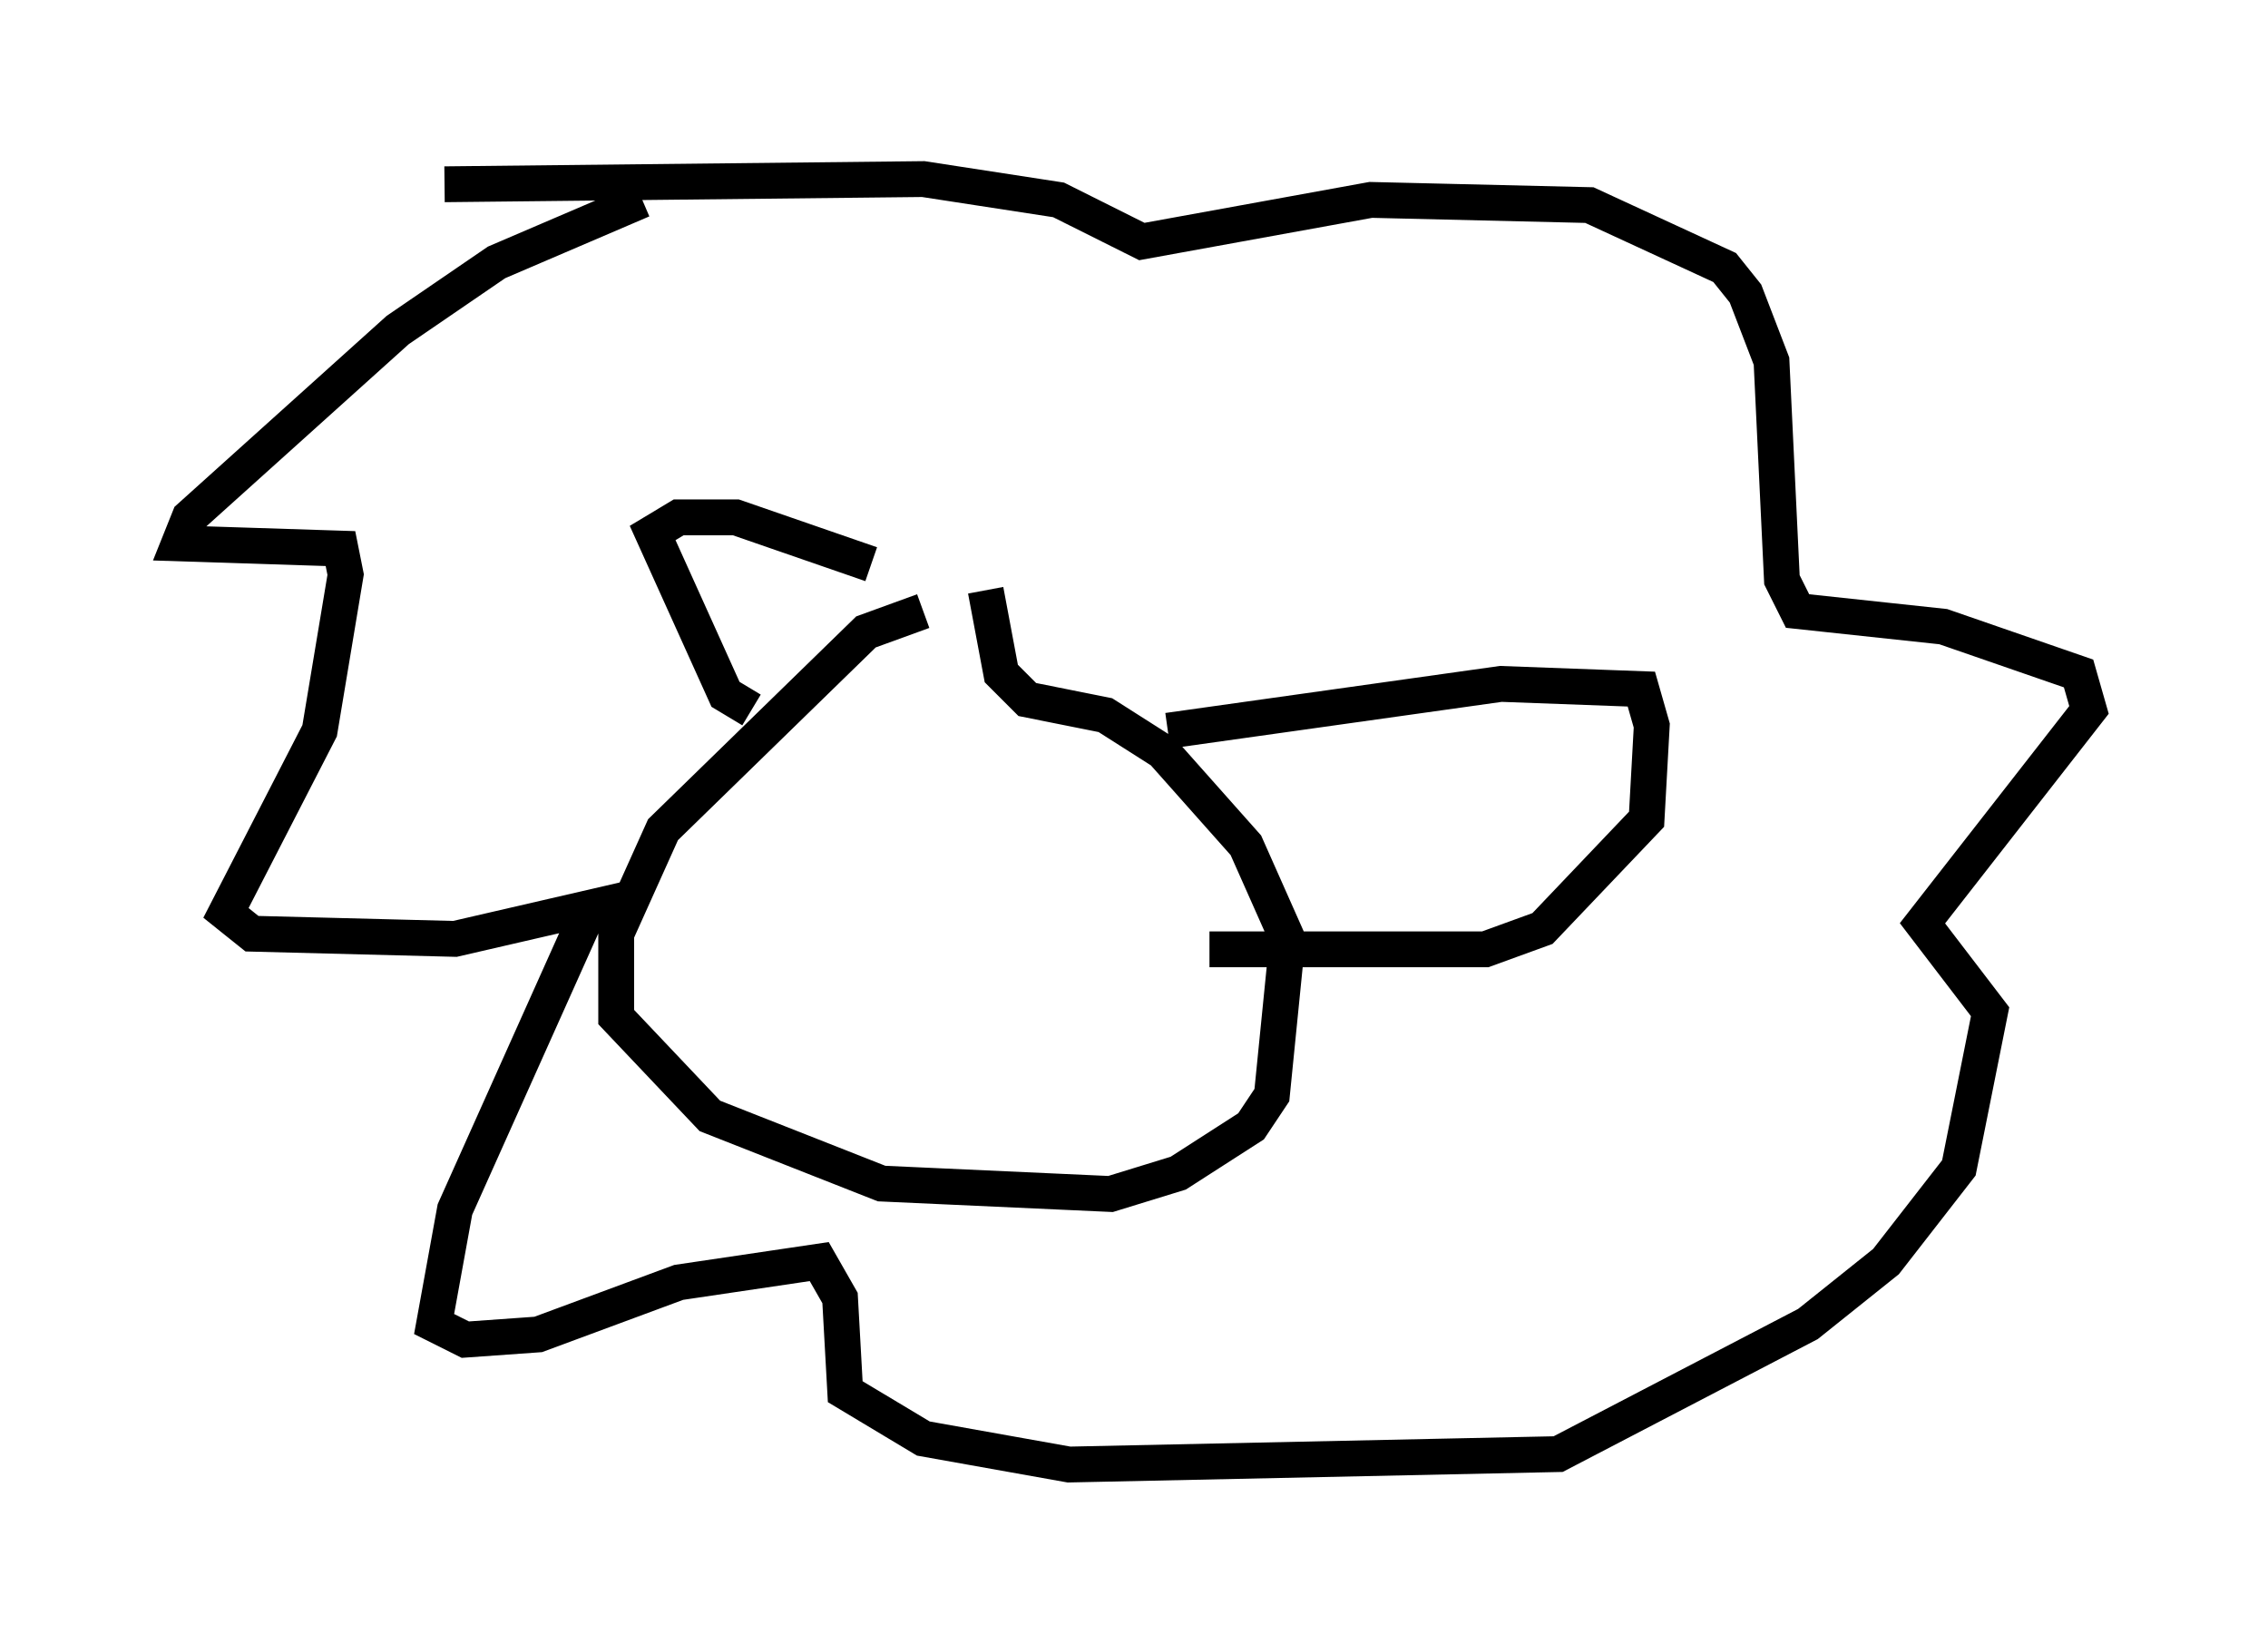 <?xml version="1.0" encoding="utf-8" ?>
<svg baseProfile="full" height="45.877" version="1.1" width="63.307" xmlns="http://www.w3.org/2000/svg" xmlns:ev="http://www.w3.org/2001/xml-events" xmlns:xlink="http://www.w3.org/1999/xlink"><defs /><rect fill="white" height="45.877" width="63.307" x="0" y="0" /><path d="M28.385, 17.056 m-2.615, 0.0 l-1.598, 0.581 -5.665, 5.52 l-1.307, 2.905 0.0, 2.324 l2.615, 2.76 4.793, 1.888 l6.391, 0.291 1.888, -0.581 l2.034, -1.307 0.581, -0.872 l0.436, -4.358 -1.162, -2.615 l-2.324, -2.615 -1.598, -1.017 l-2.179, -0.436 -0.726, -0.726 l-0.436, -2.324 m-6.536, 3.341 l-0.726, -0.436 -2.034, -4.503 l0.726, -0.436 1.598, 0.0 l3.777, 1.307 m8.279, 4.648 l9.296, -1.307 3.922, 0.145 l0.291, 1.017 -0.145, 2.615 l-2.905, 3.05 -1.598, 0.581 l-7.698, 0.0 m-15.832, -20.916 l-4.067, 1.743 -2.76, 1.888 l-5.81, 5.229 -0.291, 0.726 l4.503, 0.145 0.145, 0.726 l-0.726, 4.358 -2.615, 5.084 l0.726, 0.581 5.665, 0.145 l3.777, -0.872 -3.777, 8.425 l-0.581, 3.196 0.872, 0.436 l2.034, -0.145 3.922, -1.453 l3.922, -0.581 0.581, 1.017 l0.145, 2.615 2.179, 1.307 l4.067, 0.726 13.654, -0.291 l6.972, -3.631 2.179, -1.743 l2.034, -2.615 0.872, -4.358 l-1.888, -2.469 4.648, -5.955 l-0.291, -1.017 -3.777, -1.307 l-4.067, -0.436 -0.436, -0.872 l-0.291, -6.101 -0.726, -1.888 l-0.581, -0.726 -3.777, -1.743 l-6.101, -0.145 -6.391, 1.162 l-2.324, -1.162 -3.777, -0.581 l-13.363, 0.145 " fill="none" stroke="black" stroke-width="1" /></svg>